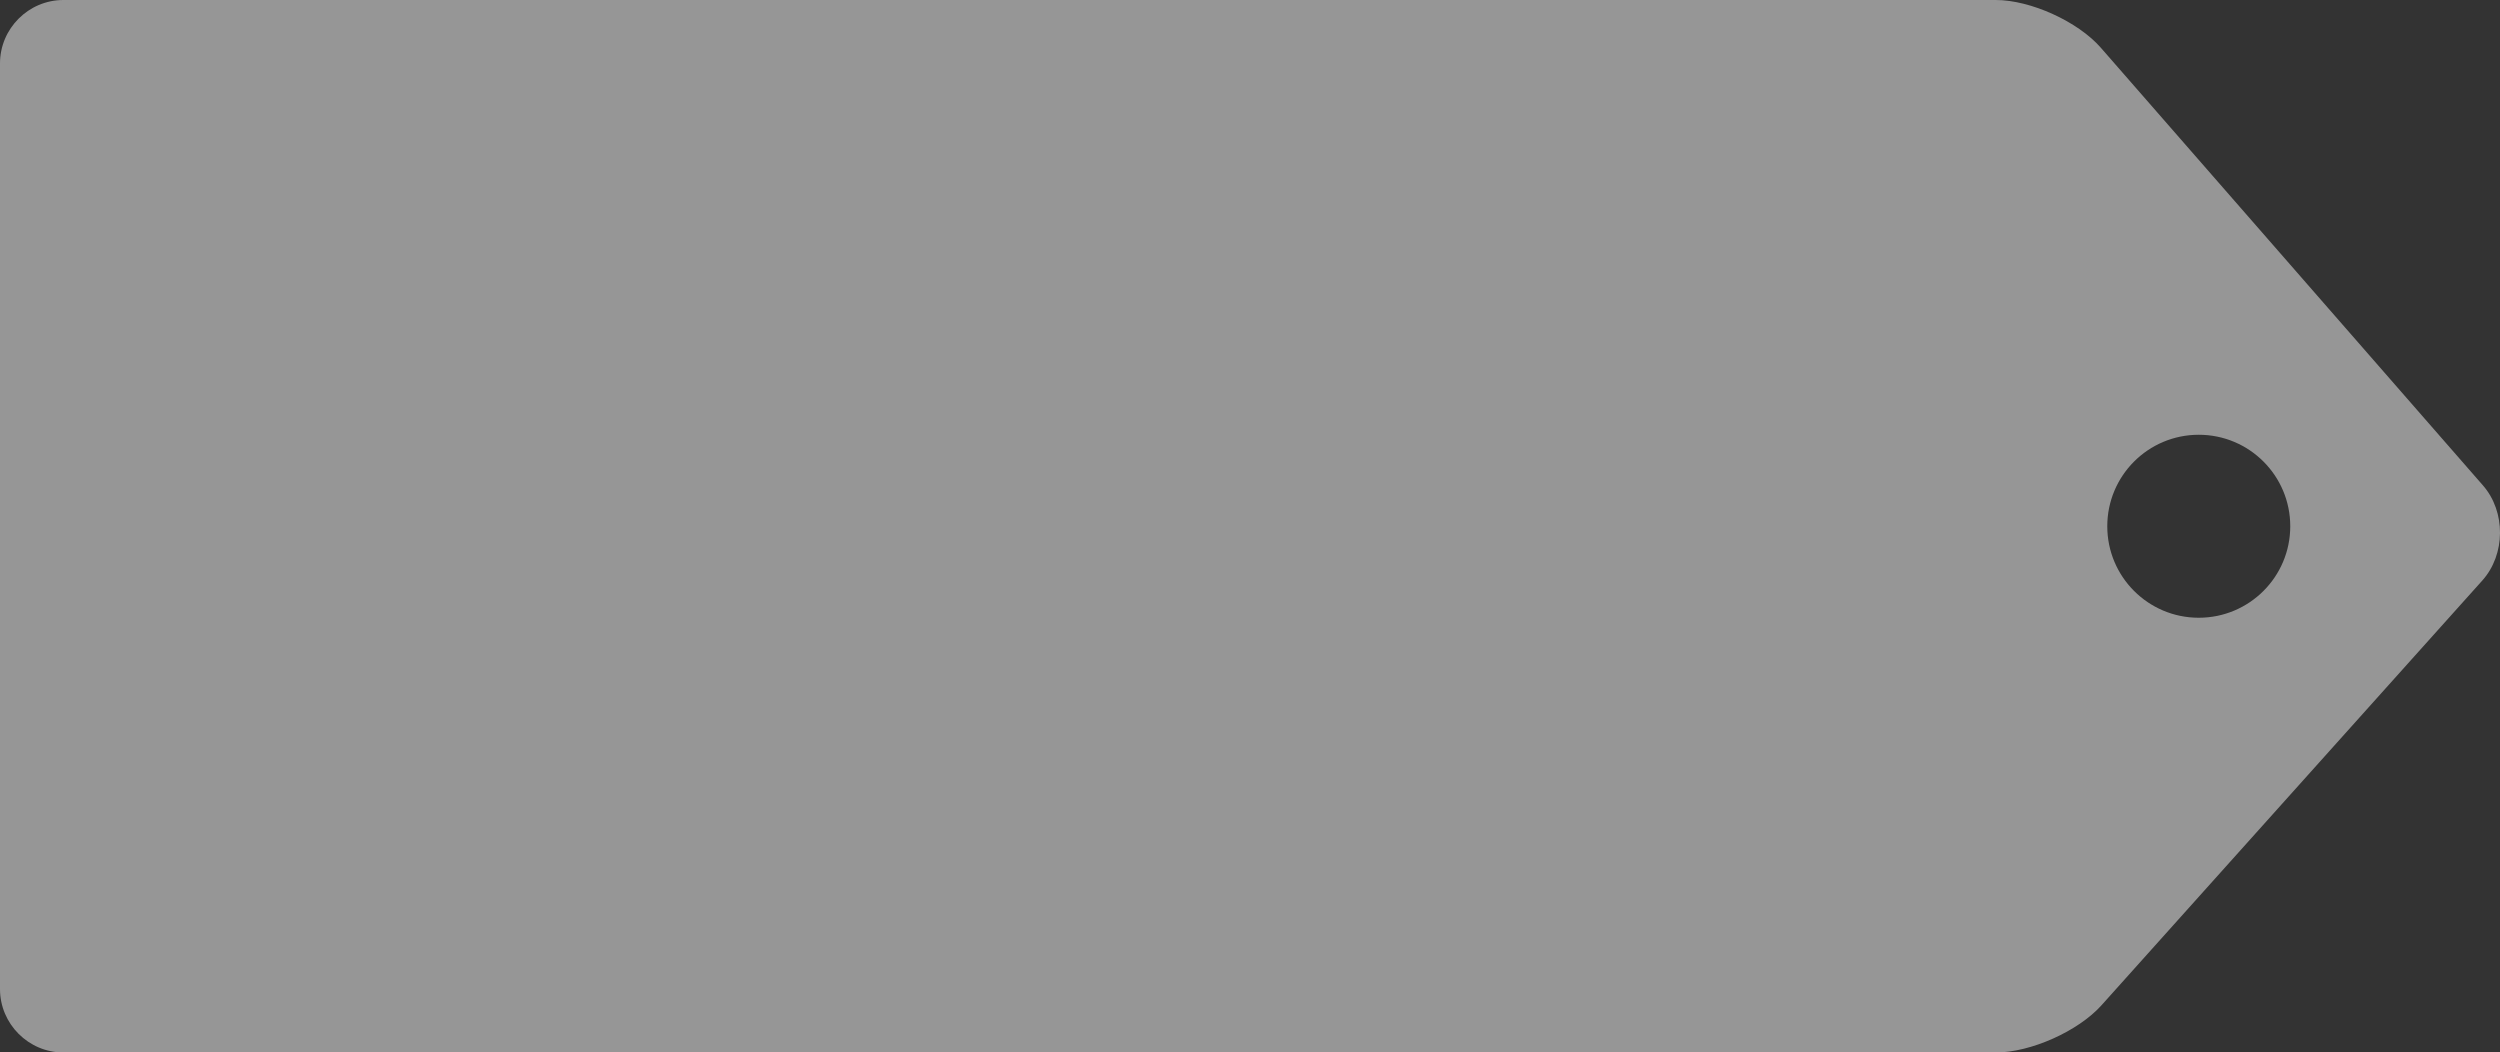 <?xml version="1.0" encoding="utf-8"?>
<!-- Generator: Adobe Illustrator 16.0.0, SVG Export Plug-In . SVG Version: 6.00 Build 0)  -->
<!DOCTYPE svg PUBLIC "-//W3C//DTD SVG 1.1//EN" "http://www.w3.org/Graphics/SVG/1.1/DTD/svg11.dtd">
<svg version="1.1" id="Layer_1" xmlns="http://www.w3.org/2000/svg" xmlns:xlink="http://www.w3.org/1999/xlink" x="0px" y="0px"
	 width="558.483px" height="235.12px" viewBox="0 0 558.483 235.12" enable-background="new 0 0 558.483 235.12"
	 xml:space="preserve">
<rect x="0" y="0" width="558.483" height="235.12" fill="#333333" stroke="none"/>
<g opacity="0.5">
	<path fill="#F9F9F9" d="M469.321,10.677C464.194,4.805,453.622,0,445.827,0H14.173C6.378,0,0,6.378,0,14.173v206.774
		c0,7.795,6.378,14.173,14.173,14.173h431.654c7.795,0,18.431-4.749,23.634-10.553l85.078-94.895
		c5.203-5.804,5.267-15.357,0.14-21.229L469.321,10.677z M491.189,138c-11.289,0-20.439-9.149-20.439-20.439
		s9.15-20.44,20.439-20.44c11.291,0,20.44,9.15,20.44,20.44S502.48,138,491.189,138z"/>
</g>
</svg>
